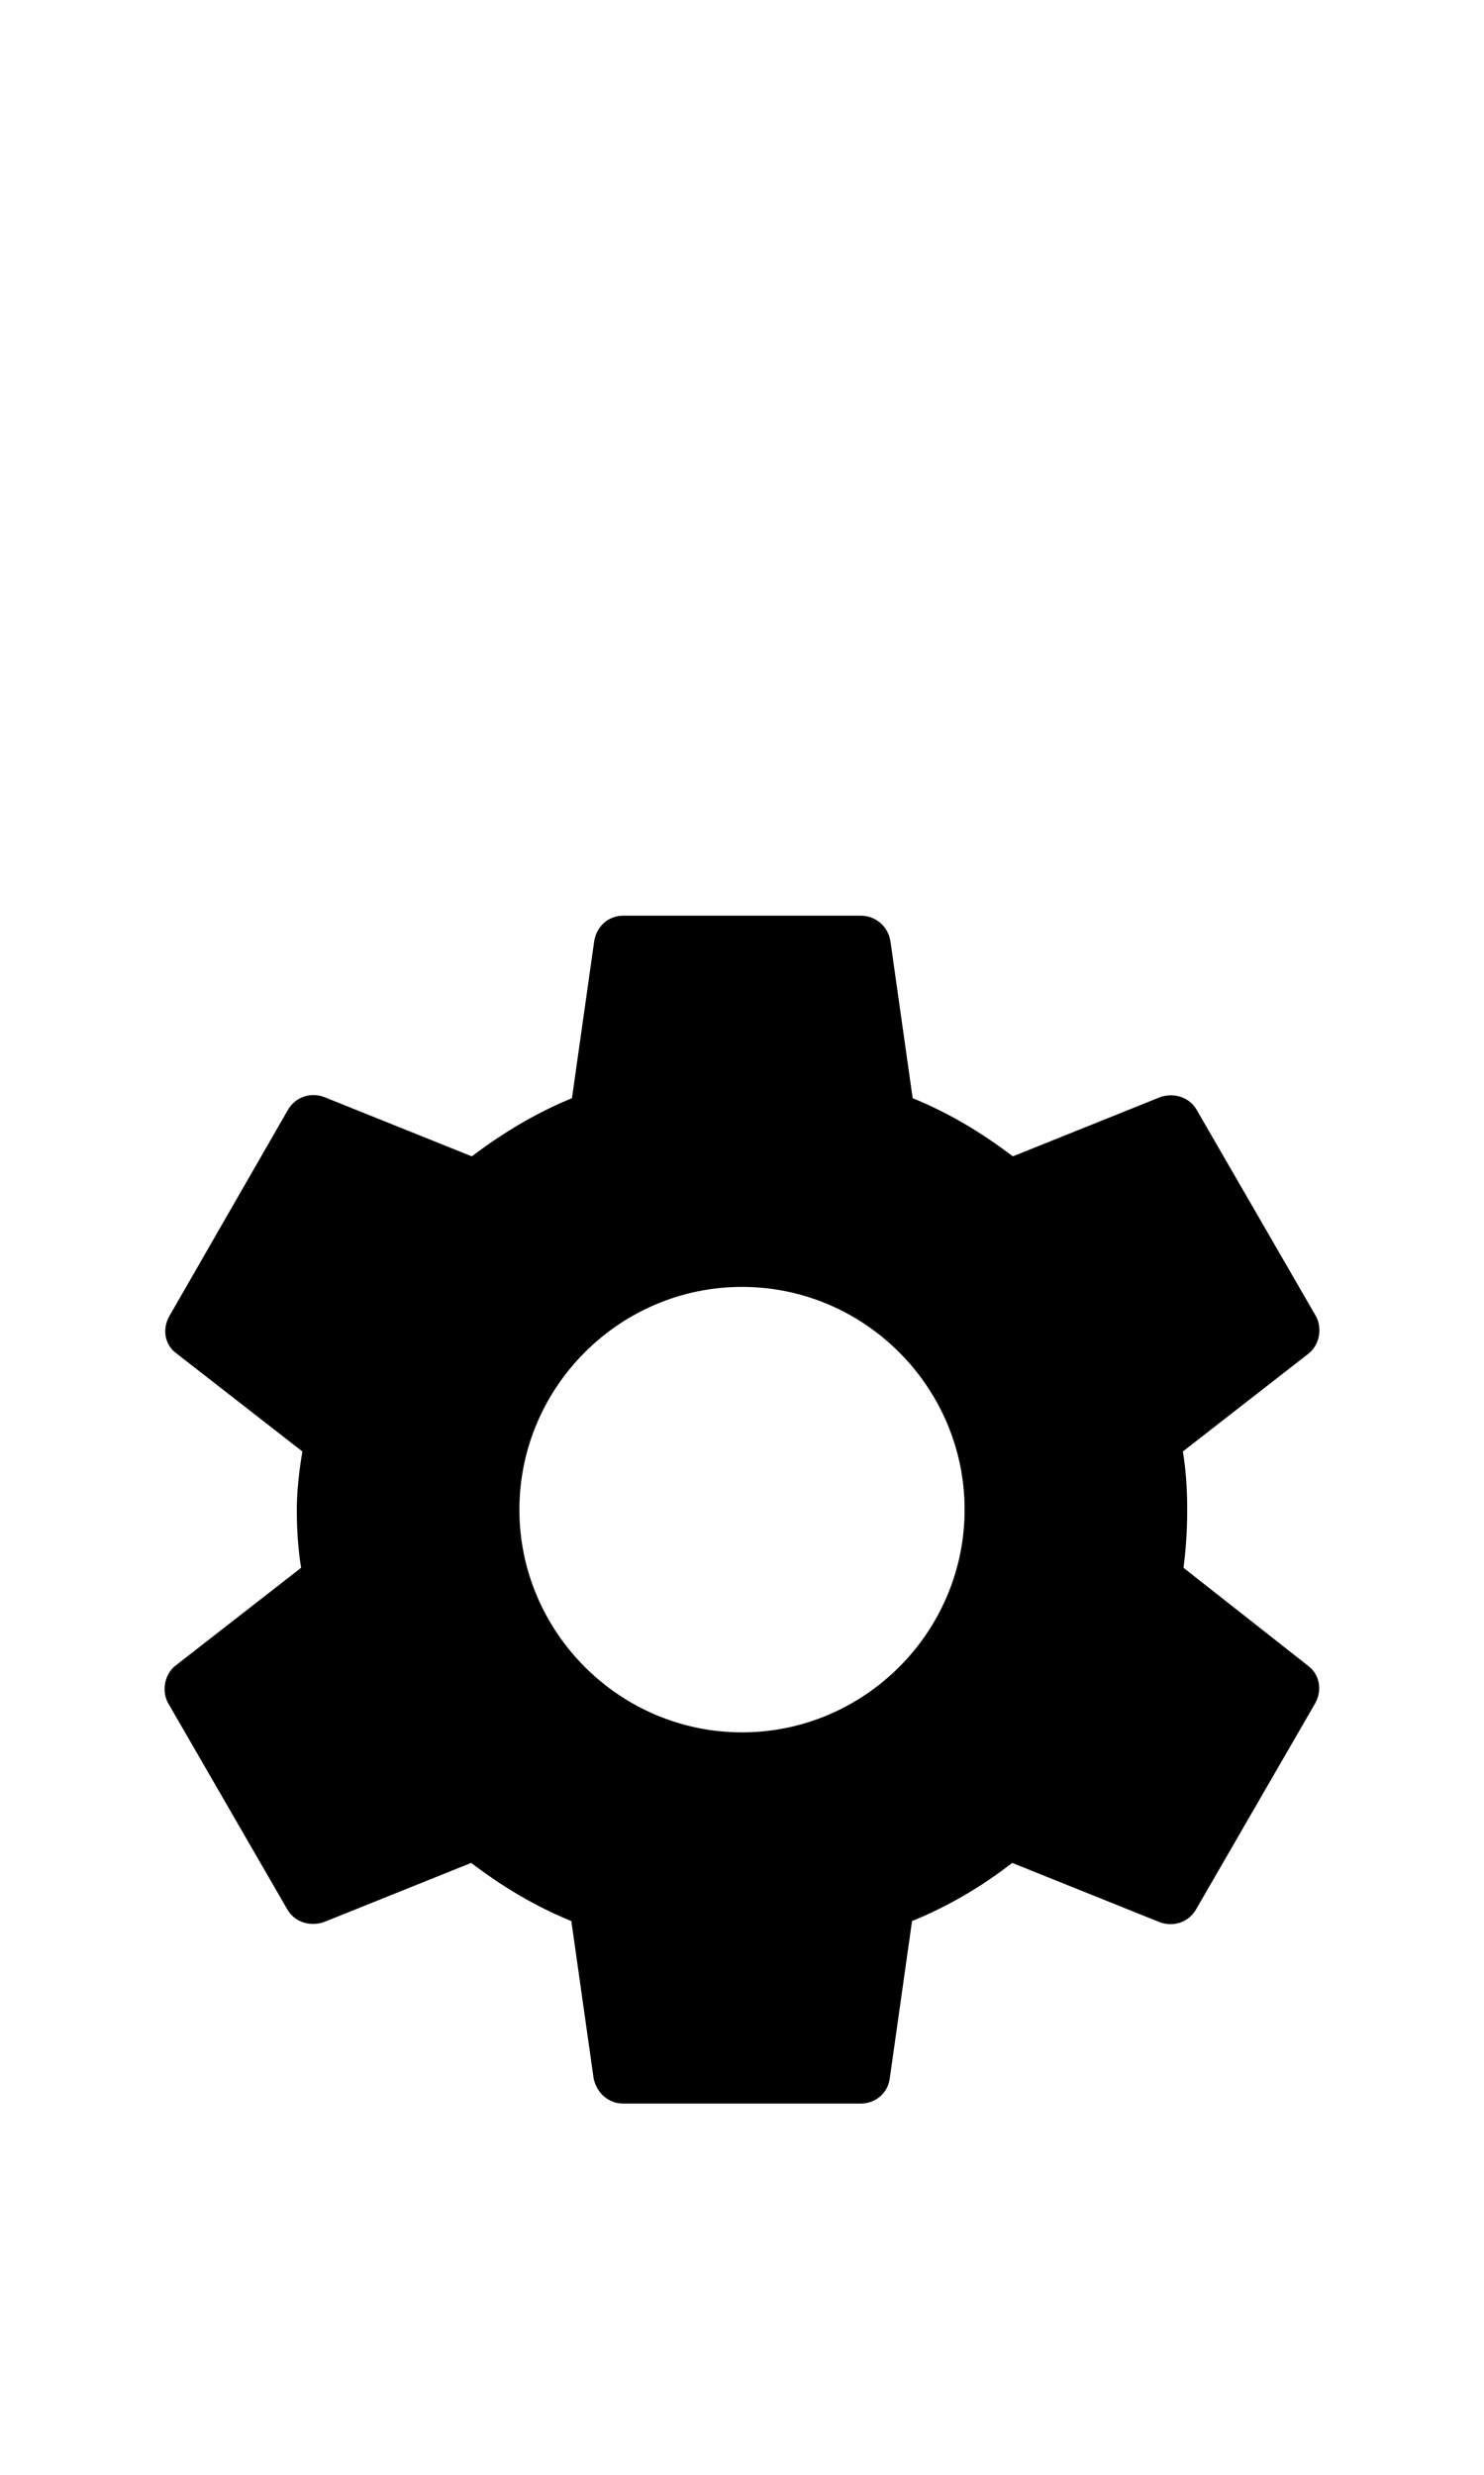 <?xml version="1.0" encoding="UTF-8" standalone="no"?>
<svg
   width="24px"
   height="40px"
   viewBox="0 0 24 40"
   version="1.1"
   id="svg9"
   sodipodi:docname="ic-nav-settings.svg"
   inkscape:version="1.2.2 (732a01da63, 2022-12-09)"
   xmlns:inkscape="http://www.inkscape.org/namespaces/inkscape"
   xmlns:sodipodi="http://sodipodi.sourceforge.net/DTD/sodipodi-0.dtd"
   xmlns="http://www.w3.org/2000/svg"
   xmlns:svg="http://www.w3.org/2000/svg"
   xmlns:rdf="http://www.w3.org/1999/02/22-rdf-syntax-ns#"
   xmlns:cc="http://creativecommons.org/ns#"
   xmlns:dc="http://purl.org/dc/elements/1.1/">
  <defs
     id="defs13" />
  <sodipodi:namedview
     pagecolor="#ffffff"
     bordercolor="#666666"
     borderopacity="1"
     objecttolerance="10"
     gridtolerance="10"
     guidetolerance="10"
     inkscape:pageopacity="0"
     inkscape:pageshadow="2"
     inkscape:window-width="1920"
     inkscape:window-height="1017"
     id="namedview11"
     showgrid="false"
     inkscape:zoom="6.65"
     inkscape:cx="9.6240602"
     inkscape:cy="20"
     inkscape:current-layer="g6"
     inkscape:showpageshadow="2"
     inkscape:pagecheckerboard="0"
     inkscape:deskcolor="#d1d1d1"
     inkscape:window-x="-8"
     inkscape:window-y="-8"
     inkscape:window-maximized="1" />
  <!-- Generator: Sketch 52.6 (67491) - http://www.bohemiancoding.com/sketch -->
  <title
     id="title2">Settings</title>
  <desc
     id="desc4">Created with Sketch.</desc>
  <g
     id="Settings"
     stroke="none"
     stroke-width="1"
     fill="none"
     fill-rule="evenodd">
    <g
       id="g6"
       transform="translate(0,12.4)">
      <path
         id="path2"
         d="M 0,0 H 24 V 24 H 0 Z"
         inkscape:connector-curvature="0"
         style="fill:none" />
      <path
         style="fill:#000000;fill-opacity:1"
         id="path4"
         d="m 19.14,12.94 c 0.04,-0.3 0.06,-0.61 0.06,-0.94 0,-0.32 -0.02,-0.64 -0.07,-0.94 L 21.16,9.48 C 21.34,9.34 21.39,9.07 21.28,8.87 L 19.36,5.55 C 19.24,5.33 18.99,5.26 18.77,5.33 L 16.38,6.29 C 15.88,5.91 15.35,5.59 14.76,5.35 L 14.4,2.81 C 14.36,2.57 14.16,2.4 13.92,2.4 H 10.08 C 9.84,2.4 9.65,2.57 9.61,2.81 L 9.25,5.35 C 8.66,5.59 8.12,5.92 7.63,6.29 L 5.24,5.33 C 5.02,5.25 4.77,5.33 4.65,5.55 L 2.74,8.87 C 2.62,9.08 2.66,9.34 2.86,9.48 l 2.03,1.58 C 4.84,11.36 4.8,11.69 4.8,12 c 0,0.31 0.02,0.64 0.07,0.94 l -2.03,1.58 c -0.18,0.14 -0.23,0.41 -0.12,0.61 l 1.92,3.32 c 0.12,0.22 0.37,0.29 0.59,0.22 l 2.39,-0.96 c 0.5,0.38 1.03,0.7 1.62,0.94 l 0.36,2.54 c 0.05,0.24 0.24,0.41 0.48,0.41 h 3.84 c 0.24,0 0.44,-0.17 0.47,-0.41 l 0.36,-2.54 c 0.59,-0.24 1.13,-0.56 1.62,-0.94 l 2.39,0.96 c 0.22,0.08 0.47,0 0.59,-0.22 l 1.92,-3.32 c 0.12,-0.22 0.07,-0.47 -0.12,-0.61 z M 12,15.6 c -1.98,0 -3.6,-1.62 -3.6,-3.6 0,-1.98 1.62,-3.6 3.6,-3.6 1.98,0 3.6,1.62 3.6,3.6 0,1.98 -1.62,3.6 -3.6,3.6 z"
         inkscape:connector-curvature="0" />
    </g>
  </g>
</svg>
